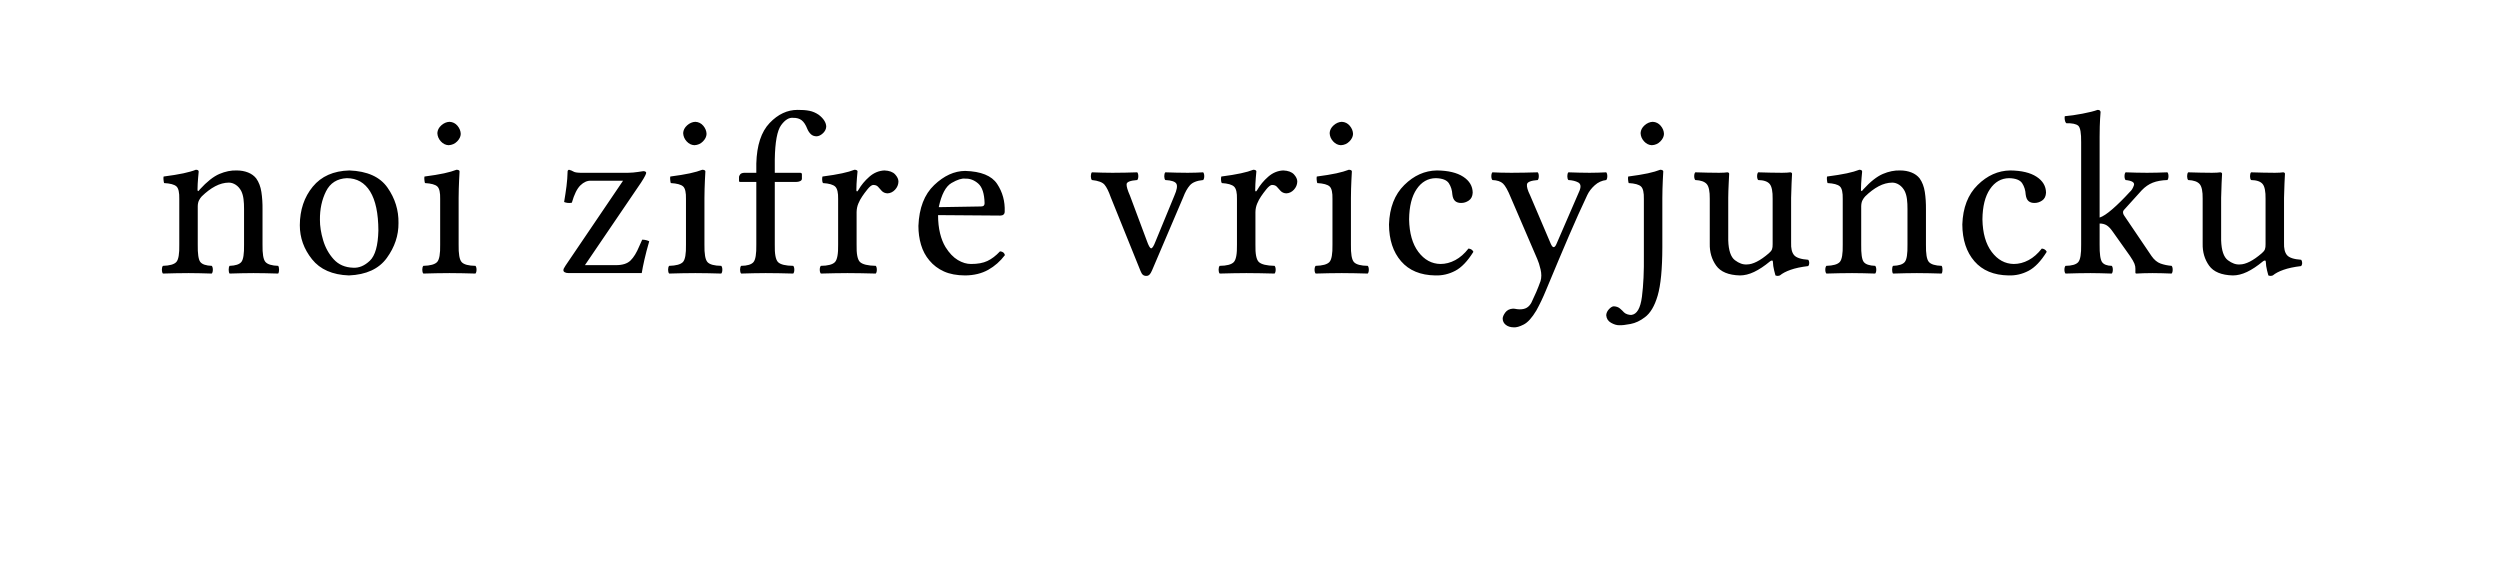 <?xml version="1.0" encoding="UTF-8" standalone="no"?>
<svg
	xmlns="http://www.w3.org/2000/svg"
	xmlns:dc="http://purl.org/dc/elements/1.1/"
	xmlns:cc="http://creativecommons.org/ns#"
	xmlns:rdf="http://www.w3.org/1999/02/22-rdf-syntax-ns#"
	xmlns:svg="http://www.w3.org/2000/svg"
	xmlns:xlink="http://www.w3.org/1999/xlink"
	xmlns:sodipodi="http://sodipodi.sourceforge.net/DTD/sodipodi-0.dtd"
	xmlns:inkscape="http://www.inkscape.org/namespaces/inkscape"
	version="1.1"
	viewBox="0 0 139 32.092">
	<path d="M12.112 14.42C12.09 14.454 12.063 14.484 12.033 14.508C12.002 14.532 11.985 14.503 11.982 14.42C11.985 14.209 11.996 13.995 12.015 13.78C12.034 13.565 12.045 13.449 12.047 13.432C12.047 13.365 11.995 13.33 11.891 13.328C11.714 13.399 11.481 13.465 11.194 13.527C10.908 13.588 10.542 13.647 10.097 13.705C10.086 13.75 10.083 13.81 10.091 13.887C10.099 13.964 10.109 14.025 10.123 14.069C10.466 14.087 10.694 14.149 10.809 14.253C10.924 14.357 10.977 14.591 10.968 14.953L10.968 17.488C10.979 18 10.925 18.322 10.806 18.455C10.687 18.588 10.438 18.66 10.058 18.671C10.019 18.718 10 18.79 10 18.886C10 18.982 10.02 19.053 10.058 19.1C10.316 19.093 10.551 19.088 10.764 19.082C10.976 19.077 11.218 19.074 11.488 19.074C11.73 19.075 11.939 19.077 12.117 19.082C12.295 19.087 12.515 19.093 12.775 19.1C12.814 19.053 12.834 18.982 12.834 18.886C12.834 18.79 12.814 18.718 12.775 18.671C12.453 18.66 12.24 18.588 12.137 18.455C12.034 18.322 11.987 18 11.995 17.488L11.995 15.356C11.998 15.221 12.022 15.111 12.067 15.025C12.112 14.939 12.162 14.867 12.216 14.81C12.464 14.568 12.713 14.38 12.966 14.246C13.218 14.113 13.471 14.045 13.724 14.043C13.857 14.044 13.985 14.085 14.108 14.165C14.231 14.246 14.333 14.361 14.413 14.511C14.477 14.642 14.519 14.793 14.54 14.963C14.561 15.133 14.571 15.316 14.569 15.512L14.569 17.488C14.578 18 14.528 18.322 14.42 18.455C14.312 18.588 14.093 18.66 13.763 18.671C13.731 18.718 13.715 18.79 13.715 18.886C13.715 18.982 13.731 19.053 13.763 19.1C14.025 19.093 14.249 19.088 14.436 19.082C14.623 19.077 14.841 19.074 15.089 19.074C15.345 19.075 15.572 19.077 15.769 19.082C15.966 19.087 16.199 19.093 16.467 19.1C16.5 19.053 16.516 18.982 16.516 18.886C16.516 18.79 16.5 18.718 16.467 18.671C16.113 18.66 15.876 18.588 15.759 18.455C15.641 18.322 15.587 18 15.596 17.488L15.596 15.551C15.601 15.191 15.579 14.862 15.533 14.563C15.487 14.265 15.391 14.014 15.245 13.809C15.132 13.666 14.982 13.556 14.794 13.481C14.606 13.406 14.397 13.368 14.166 13.367C13.852 13.356 13.529 13.421 13.198 13.562C12.867 13.704 12.505 13.99 12.112 14.42L12.112 14.42ZM17.67 16.409C17.669 17.106 17.895 17.737 18.348 18.304C18.8 18.871 19.484 19.171 20.4 19.204C21.362 19.164 22.064 18.841 22.504 18.236C22.945 17.63 23.162 16.982 23.156 16.292C23.168 15.579 22.965 14.922 22.546 14.323C22.128 13.723 21.421 13.405 20.426 13.367C19.543 13.391 18.865 13.691 18.39 14.269C17.915 14.847 17.675 15.56 17.67 16.409L17.67 16.409ZM20.283 13.796C20.845 13.798 21.277 14.045 21.58 14.536C21.882 15.027 22.035 15.751 22.038 16.708C22.018 17.545 21.86 18.104 21.565 18.385C21.27 18.666 20.96 18.796 20.634 18.775C20.185 18.761 19.826 18.605 19.554 18.307C19.283 18.009 19.087 17.655 18.966 17.246C18.845 16.837 18.786 16.458 18.788 16.11C18.782 15.519 18.895 14.992 19.126 14.529C19.357 14.066 19.743 13.822 20.283 13.796L20.283 13.796ZM25.317 11.287C25.324 11.463 25.389 11.618 25.512 11.752C25.636 11.886 25.779 11.956 25.941 11.963C26.128 11.954 26.287 11.885 26.416 11.754C26.544 11.624 26.612 11.485 26.617 11.339C26.613 11.175 26.553 11.023 26.437 10.884C26.321 10.746 26.173 10.672 25.993 10.663C25.828 10.67 25.677 10.735 25.538 10.858C25.399 10.982 25.326 11.125 25.317 11.287ZM26.5 17.488L26.5 14.897C26.502 14.553 26.511 14.226 26.526 13.916C26.541 13.606 26.55 13.441 26.552 13.419C26.552 13.393 26.536 13.371 26.507 13.354C26.477 13.338 26.436 13.329 26.383 13.328C26.203 13.399 25.972 13.465 25.69 13.527C25.408 13.588 25.046 13.647 24.602 13.705C24.59 13.75 24.588 13.81 24.596 13.887C24.603 13.964 24.614 14.025 24.628 14.069C24.973 14.089 25.203 14.152 25.316 14.258C25.43 14.365 25.482 14.596 25.473 14.953L25.473 17.488C25.484 18.006 25.427 18.329 25.302 18.46C25.178 18.591 24.923 18.661 24.537 18.671C24.498 18.718 24.479 18.79 24.479 18.886C24.479 18.982 24.498 19.053 24.537 19.1C24.801 19.093 25.04 19.088 25.255 19.082C25.47 19.077 25.716 19.074 25.993 19.074C26.263 19.075 26.503 19.077 26.715 19.082C26.926 19.087 27.166 19.093 27.436 19.1C27.475 19.053 27.495 18.982 27.495 18.886C27.495 18.79 27.475 18.718 27.436 18.671C27.05 18.666 26.795 18.598 26.671 18.465C26.546 18.332 26.49 18.006 26.5 17.488L26.5 17.488ZM32.638 13.328C32.621 13.329 32.604 13.339 32.587 13.356C32.571 13.373 32.561 13.389 32.56 13.406C32.553 13.694 32.532 13.973 32.497 14.245C32.462 14.516 32.418 14.809 32.365 15.122C32.424 15.147 32.491 15.164 32.566 15.172C32.641 15.181 32.717 15.177 32.794 15.161C32.927 14.695 33.087 14.373 33.272 14.194C33.457 14.016 33.649 13.931 33.847 13.939L35.641 13.939L32.443 18.658C32.393 18.733 32.36 18.788 32.346 18.822C32.331 18.857 32.325 18.889 32.326 18.918C32.326 18.965 32.352 19.002 32.403 19.03C32.453 19.059 32.527 19.073 32.625 19.074L36.681 19.074C36.713 18.871 36.763 18.621 36.831 18.322C36.898 18.023 36.987 17.685 37.097 17.306C37.054 17.282 36.998 17.26 36.929 17.243C36.86 17.225 36.786 17.216 36.707 17.215L36.538 17.592C36.395 17.937 36.236 18.197 36.06 18.371C35.885 18.545 35.615 18.632 35.251 18.632L33.522 18.632L36.642 14.043C36.751 13.876 36.826 13.749 36.868 13.663C36.91 13.577 36.93 13.522 36.928 13.497C36.927 13.471 36.913 13.449 36.884 13.432C36.856 13.416 36.818 13.407 36.772 13.406C36.731 13.41 36.628 13.425 36.46 13.452C36.293 13.478 36.111 13.494 35.914 13.497L33.275 13.497C33.08 13.493 32.95 13.47 32.886 13.429C32.821 13.388 32.738 13.355 32.638 13.328L32.638 13.328ZM38.984 11.287C38.991 11.463 39.056 11.618 39.179 11.752C39.303 11.886 39.446 11.956 39.608 11.963C39.796 11.954 39.954 11.885 40.083 11.754C40.212 11.624 40.279 11.485 40.284 11.339C40.28 11.175 40.22 11.023 40.104 10.884C39.988 10.746 39.84 10.672 39.66 10.663C39.496 10.67 39.344 10.735 39.205 10.858C39.067 10.982 38.993 11.125 38.984 11.287L38.984 11.287ZM40.167 17.488L40.167 14.897C40.17 14.553 40.178 14.226 40.193 13.916C40.208 13.606 40.217 13.441 40.219 13.419C40.219 13.393 40.204 13.371 40.174 13.354C40.144 13.338 40.103 13.329 40.05 13.328C39.87 13.399 39.639 13.465 39.357 13.527C39.075 13.588 38.713 13.647 38.269 13.705C38.257 13.75 38.255 13.81 38.263 13.887C38.27 13.964 38.281 14.025 38.295 14.069C38.641 14.089 38.87 14.152 38.984 14.258C39.097 14.365 39.149 14.596 39.14 14.953L39.14 17.488C39.151 18.006 39.094 18.329 38.97 18.46C38.845 18.591 38.59 18.661 38.204 18.671C38.165 18.718 38.146 18.79 38.146 18.886C38.146 18.982 38.165 19.053 38.204 19.1C38.468 19.093 38.708 19.088 38.923 19.082C39.138 19.077 39.384 19.074 39.66 19.074C39.93 19.075 40.171 19.077 40.382 19.082C40.593 19.087 40.834 19.093 41.103 19.1C41.142 19.053 41.162 18.982 41.162 18.886C41.162 18.79 41.142 18.718 41.103 18.671C40.717 18.666 40.462 18.598 40.338 18.465C40.214 18.332 40.157 18.006 40.167 17.488L40.167 17.488ZM44.078 17.488L44.078 14.004L45.287 14.004C45.351 14.005 45.415 13.991 45.48 13.964C45.546 13.936 45.581 13.894 45.586 13.835L45.586 13.575C45.584 13.523 45.549 13.497 45.482 13.497L44.078 13.497L44.078 12.756C44.094 11.784 44.212 11.148 44.431 10.849C44.65 10.549 44.875 10.414 45.105 10.442C45.297 10.439 45.453 10.484 45.573 10.577C45.693 10.67 45.797 10.829 45.885 11.053C45.935 11.173 46.001 11.272 46.082 11.349C46.163 11.427 46.27 11.467 46.405 11.469C46.524 11.463 46.64 11.407 46.754 11.3C46.868 11.194 46.93 11.072 46.938 10.936C46.938 10.825 46.903 10.713 46.832 10.6C46.762 10.487 46.659 10.378 46.522 10.273C46.356 10.16 46.181 10.085 45.996 10.049C45.81 10.013 45.596 9.997 45.352 10C44.778 9.997 44.258 10.24 43.792 10.728C43.326 11.216 43.079 11.966 43.051 12.977L43.051 13.497L42.388 13.497C42.273 13.501 42.194 13.532 42.151 13.588C42.107 13.645 42.087 13.701 42.089 13.757L42.089 13.926C42.089 13.958 42.093 13.979 42.102 13.99C42.111 14 42.129 14.005 42.154 14.004L43.051 14.004L43.051 17.488C43.06 18.006 43.007 18.332 42.892 18.465C42.777 18.598 42.548 18.667 42.206 18.671C42.167 18.718 42.148 18.79 42.148 18.886C42.148 18.982 42.167 19.053 42.206 19.1C42.468 19.093 42.698 19.088 42.893 19.082C43.089 19.077 43.315 19.074 43.571 19.074C43.862 19.075 44.122 19.077 44.353 19.082C44.583 19.087 44.834 19.093 45.105 19.1C45.144 19.053 45.164 18.982 45.164 18.886C45.164 18.79 45.144 18.718 45.105 18.671C44.675 18.666 44.394 18.598 44.26 18.465C44.126 18.332 44.066 18.006 44.078 17.488L44.078 17.488ZM47.6 14.953L47.6 17.488C47.61 18.006 47.55 18.332 47.421 18.465C47.291 18.598 47.03 18.667 46.638 18.671C46.599 18.718 46.579 18.79 46.579 18.886C46.579 18.982 46.599 19.053 46.638 19.1C46.906 19.093 47.156 19.088 47.388 19.082C47.621 19.077 47.864 19.074 48.12 19.074C48.383 19.075 48.642 19.077 48.896 19.082C49.15 19.087 49.416 19.093 49.693 19.1C49.732 19.053 49.751 18.982 49.751 18.886C49.751 18.79 49.732 18.718 49.693 18.671C49.25 18.661 48.959 18.591 48.818 18.46C48.678 18.329 48.614 18.006 48.627 17.488L48.627 15.681C48.63 15.512 48.662 15.354 48.724 15.207C48.786 15.06 48.857 14.928 48.939 14.81C49.016 14.693 49.114 14.561 49.233 14.414C49.351 14.267 49.452 14.187 49.537 14.173C49.583 14.172 49.63 14.177 49.678 14.189C49.726 14.201 49.77 14.226 49.81 14.264C49.872 14.337 49.943 14.416 50.022 14.501C50.102 14.587 50.209 14.634 50.343 14.641C50.504 14.634 50.645 14.567 50.765 14.438C50.885 14.309 50.948 14.16 50.954 13.991C50.955 13.857 50.893 13.722 50.768 13.586C50.643 13.451 50.445 13.378 50.174 13.367C49.865 13.381 49.585 13.497 49.335 13.717C49.085 13.936 48.883 14.179 48.731 14.446C48.692 14.513 48.662 14.541 48.643 14.531C48.623 14.52 48.614 14.496 48.614 14.459C48.616 14.234 48.627 14.009 48.646 13.783C48.665 13.558 48.676 13.437 48.679 13.419C48.678 13.393 48.663 13.371 48.633 13.354C48.603 13.337 48.562 13.329 48.51 13.328C48.332 13.399 48.102 13.465 47.819 13.526C47.536 13.588 47.172 13.647 46.729 13.705C46.715 13.75 46.71 13.81 46.712 13.887C46.715 13.964 46.729 14.025 46.755 14.069C47.097 14.09 47.325 14.156 47.44 14.267C47.555 14.379 47.608 14.608 47.6 14.953L47.6 14.953ZM53.195 15.408C53.345 14.7 53.582 14.252 53.905 14.064C54.229 13.877 54.482 13.797 54.664 13.822C54.925 13.811 55.167 13.902 55.389 14.095C55.611 14.289 55.729 14.653 55.743 15.187C55.744 15.246 55.729 15.291 55.699 15.321C55.669 15.352 55.619 15.368 55.548 15.369L53.195 15.408ZM56.601 17.865C56.371 18.111 56.136 18.289 55.898 18.401C55.659 18.514 55.356 18.569 54.989 18.567C54.751 18.569 54.506 18.497 54.256 18.348C54.006 18.199 53.778 17.96 53.572 17.631C53.441 17.416 53.339 17.16 53.267 16.863C53.194 16.565 53.157 16.228 53.156 15.85L56.614 15.876C56.693 15.876 56.753 15.857 56.796 15.819C56.839 15.782 56.861 15.727 56.861 15.655C56.883 15.083 56.742 14.57 56.44 14.115C56.138 13.66 55.546 13.419 54.664 13.393C54.061 13.397 53.486 13.659 52.94 14.18C52.394 14.7 52.102 15.456 52.064 16.448C52.063 16.816 52.111 17.166 52.209 17.498C52.307 17.83 52.462 18.121 52.675 18.372C52.893 18.634 53.163 18.838 53.484 18.983C53.806 19.128 54.199 19.202 54.664 19.204C55.156 19.199 55.583 19.095 55.945 18.892C56.306 18.689 56.616 18.416 56.874 18.073C56.855 18.009 56.825 17.959 56.782 17.925C56.738 17.892 56.678 17.871 56.601 17.865L56.601 17.865ZM65.791 13.9C66.136 13.918 66.342 13.987 66.408 14.108C66.474 14.228 66.436 14.449 66.294 14.771L65.245 17.319C65.146 17.576 65.065 17.702 65.002 17.696C64.939 17.69 64.86 17.552 64.764 17.28L63.827 14.771C63.692 14.466 63.629 14.252 63.639 14.128C63.649 14.004 63.846 13.928 64.231 13.9C64.27 13.853 64.29 13.782 64.29 13.686C64.29 13.59 64.27 13.518 64.231 13.471C63.997 13.478 63.774 13.484 63.562 13.489C63.35 13.494 63.114 13.497 62.853 13.497C62.637 13.497 62.449 13.494 62.291 13.489C62.133 13.484 61.939 13.478 61.709 13.471C61.67 13.518 61.651 13.59 61.651 13.686C61.651 13.782 61.67 13.853 61.709 13.9C62.063 13.937 62.298 14.024 62.413 14.161C62.528 14.298 62.642 14.527 62.755 14.849L64.413 18.957C64.451 19.054 64.493 19.124 64.542 19.167C64.59 19.21 64.656 19.231 64.738 19.23C64.803 19.231 64.859 19.208 64.909 19.162C64.958 19.115 65.005 19.038 65.05 18.931L66.785 14.862C66.892 14.577 67.017 14.353 67.159 14.192C67.302 14.03 67.548 13.933 67.897 13.9C67.936 13.853 67.956 13.782 67.956 13.686C67.956 13.59 67.936 13.518 67.897 13.471C67.758 13.478 67.621 13.484 67.488 13.489C67.355 13.494 67.205 13.497 67.039 13.497C66.807 13.497 66.599 13.494 66.415 13.489C66.232 13.484 66.024 13.478 65.791 13.471C65.752 13.518 65.733 13.59 65.733 13.686C65.733 13.782 65.752 13.853 65.791 13.9L65.791 13.9ZM69.775 14.953L69.775 17.488C69.785 18.006 69.726 18.332 69.596 18.465C69.467 18.598 69.206 18.667 68.813 18.671C68.774 18.718 68.755 18.79 68.755 18.886C68.755 18.982 68.774 19.053 68.813 19.1C69.081 19.093 69.331 19.088 69.564 19.082C69.796 19.077 70.04 19.074 70.295 19.074C70.559 19.075 70.818 19.077 71.072 19.082C71.326 19.087 71.591 19.093 71.868 19.1C71.907 19.053 71.927 18.982 71.927 18.886C71.927 18.79 71.907 18.718 71.868 18.671C71.425 18.661 71.134 18.591 70.994 18.46C70.853 18.329 70.79 18.006 70.802 17.488L70.802 15.681C70.805 15.512 70.838 15.354 70.9 15.207C70.961 15.06 71.033 14.928 71.114 14.81C71.192 14.693 71.29 14.561 71.408 14.414C71.527 14.267 71.628 14.187 71.712 14.173C71.758 14.172 71.805 14.177 71.853 14.189C71.901 14.201 71.945 14.226 71.985 14.264C72.047 14.337 72.118 14.416 72.198 14.501C72.278 14.587 72.384 14.634 72.518 14.641C72.68 14.634 72.821 14.567 72.941 14.438C73.06 14.309 73.123 14.16 73.129 13.991C73.131 13.857 73.069 13.722 72.944 13.586C72.819 13.451 72.62 13.378 72.349 13.367C72.04 13.381 71.761 13.497 71.511 13.717C71.26 13.936 71.059 14.179 70.906 14.446C70.867 14.513 70.838 14.541 70.818 14.531C70.799 14.52 70.789 14.496 70.789 14.459C70.792 14.234 70.803 14.009 70.822 13.783C70.84 13.558 70.851 13.437 70.854 13.419C70.853 13.393 70.838 13.371 70.809 13.354C70.779 13.337 70.738 13.329 70.685 13.328C70.508 13.399 70.277 13.465 69.994 13.526C69.711 13.588 69.348 13.647 68.904 13.705C68.891 13.75 68.885 13.81 68.888 13.887C68.891 13.964 68.905 14.025 68.93 14.069C69.272 14.09 69.501 14.156 69.616 14.267C69.731 14.379 69.784 14.608 69.775 14.953L69.775 14.953ZM74.929 11.287C74.935 11.463 75 11.618 75.124 11.752C75.247 11.886 75.39 11.956 75.553 11.963C75.74 11.954 75.898 11.885 76.027 11.754C76.156 11.624 76.223 11.485 76.229 11.339C76.225 11.175 76.164 11.023 76.048 10.884C75.932 10.746 75.784 10.672 75.605 10.663C75.44 10.67 75.288 10.735 75.15 10.858C75.011 10.982 74.937 11.125 74.929 11.287L74.929 11.287ZM76.112 17.488L76.112 14.897C76.114 14.553 76.122 14.226 76.138 13.916C76.153 13.606 76.161 13.441 76.164 13.419C76.163 13.393 76.148 13.371 76.118 13.354C76.088 13.338 76.047 13.329 75.995 13.328C75.814 13.399 75.583 13.465 75.302 13.527C75.02 13.588 74.657 13.647 74.214 13.705C74.202 13.75 74.2 13.81 74.207 13.887C74.215 13.964 74.226 14.025 74.24 14.069C74.585 14.089 74.814 14.152 74.928 14.258C75.041 14.365 75.094 14.596 75.085 14.953L75.085 17.488C75.095 18.006 75.038 18.329 74.914 18.46C74.79 18.591 74.535 18.661 74.149 18.671C74.11 18.718 74.09 18.79 74.09 18.886C74.09 18.982 74.11 19.053 74.149 19.1C74.412 19.093 74.652 19.088 74.867 19.082C75.082 19.077 75.328 19.074 75.605 19.074C75.874 19.075 76.115 19.077 76.326 19.082C76.537 19.087 76.778 19.093 77.048 19.1C77.087 19.053 77.106 18.982 77.106 18.886C77.106 18.79 77.087 18.718 77.048 18.671C76.662 18.666 76.407 18.598 76.282 18.465C76.158 18.332 76.101 18.006 76.112 17.488L76.112 17.488ZM82.921 17.891C82.894 17.833 82.857 17.79 82.809 17.761C82.761 17.733 82.708 17.715 82.648 17.709C82.425 17.995 82.18 18.21 81.912 18.353C81.645 18.496 81.37 18.567 81.088 18.567C80.601 18.559 80.192 18.335 79.861 17.896C79.531 17.457 79.36 16.853 79.346 16.084C79.354 15.363 79.494 14.803 79.766 14.404C80.037 14.005 80.391 13.802 80.828 13.796C81.199 13.805 81.442 13.901 81.558 14.081C81.674 14.261 81.738 14.469 81.751 14.706C81.772 14.879 81.826 15.001 81.911 15.072C81.996 15.143 82.108 15.177 82.245 15.174C82.391 15.175 82.532 15.131 82.666 15.039C82.801 14.948 82.873 14.802 82.882 14.602C82.877 14.238 82.702 13.943 82.356 13.717C82.01 13.491 81.522 13.374 80.893 13.367C80.219 13.377 79.614 13.647 79.078 14.177C78.542 14.706 78.259 15.438 78.228 16.37C78.233 17.222 78.457 17.904 78.901 18.416C79.345 18.928 79.978 19.191 80.802 19.204C81.191 19.216 81.561 19.131 81.911 18.947C82.26 18.764 82.597 18.412 82.921 17.891L82.921 17.891ZM86.421 21.154C86.62 20.793 86.797 20.421 86.954 20.036C87.464 18.809 87.892 17.794 88.238 16.99C88.584 16.186 88.922 15.434 89.254 14.732C89.348 14.535 89.486 14.354 89.669 14.19C89.852 14.025 90.065 13.928 90.307 13.9C90.346 13.853 90.366 13.782 90.366 13.686C90.366 13.59 90.346 13.518 90.307 13.471C90.15 13.478 90.001 13.484 89.861 13.489C89.721 13.494 89.562 13.497 89.384 13.497C89.166 13.497 88.972 13.494 88.803 13.489C88.633 13.484 88.433 13.478 88.201 13.471C88.162 13.518 88.143 13.59 88.143 13.686C88.143 13.782 88.162 13.853 88.201 13.9C88.42 13.912 88.601 13.956 88.744 14.031C88.887 14.106 88.914 14.257 88.825 14.485L87.536 17.462C87.49 17.569 87.441 17.626 87.388 17.631C87.335 17.636 87.281 17.575 87.225 17.449L86.072 14.745C85.938 14.474 85.88 14.272 85.899 14.14C85.918 14.009 86.117 13.929 86.499 13.9C86.538 13.853 86.557 13.782 86.557 13.686C86.557 13.59 86.538 13.518 86.499 13.471C86.256 13.478 86.01 13.484 85.759 13.489C85.509 13.494 85.265 13.497 85.03 13.497C84.588 13.495 84.237 13.486 83.977 13.471C83.938 13.518 83.918 13.59 83.918 13.686C83.918 13.782 83.938 13.853 83.977 13.9C84.245 13.912 84.442 13.977 84.568 14.097C84.694 14.216 84.839 14.476 85.002 14.875L86.473 18.294C86.538 18.437 86.598 18.627 86.655 18.867C86.711 19.106 86.711 19.322 86.655 19.516C86.578 19.731 86.498 19.934 86.416 20.126C86.334 20.318 86.244 20.513 86.148 20.712C86.078 20.842 85.993 20.937 85.891 20.998C85.789 21.059 85.658 21.09 85.498 21.089C85.411 21.087 85.343 21.081 85.294 21.07C85.245 21.058 85.187 21.052 85.121 21.05C84.932 21.063 84.789 21.135 84.693 21.266C84.597 21.398 84.549 21.512 84.549 21.609C84.552 21.749 84.61 21.863 84.722 21.952C84.835 22.041 84.981 22.087 85.16 22.09C85.302 22.103 85.488 22.051 85.717 21.934C85.946 21.817 86.18 21.557 86.421 21.154L86.421 21.154ZM92.217 11.287C92.223 11.463 92.288 11.618 92.412 11.752C92.535 11.886 92.678 11.956 92.841 11.963C93.028 11.954 93.186 11.885 93.315 11.754C93.444 11.624 93.511 11.485 93.517 11.339C93.513 11.175 93.453 11.023 93.336 10.884C93.22 10.746 93.072 10.672 92.893 10.663C92.728 10.67 92.576 10.735 92.438 10.858C92.299 10.982 92.226 11.125 92.217 11.287L92.217 11.287ZM92.399 14.953L92.399 18.086C92.41 18.975 92.374 19.742 92.292 20.387C92.209 21.032 92.01 21.37 91.697 21.401C91.623 21.401 91.55 21.389 91.476 21.364C91.402 21.339 91.342 21.304 91.294 21.258C91.231 21.187 91.155 21.115 91.066 21.04C90.978 20.966 90.863 20.926 90.722 20.92C90.642 20.926 90.555 20.979 90.46 21.079C90.366 21.18 90.314 21.291 90.306 21.414C90.32 21.602 90.409 21.743 90.571 21.835C90.733 21.927 90.883 21.973 91.021 21.973C91.17 21.98 91.382 21.957 91.658 21.903C91.934 21.85 92.198 21.726 92.451 21.531C92.759 21.307 92.998 20.904 93.167 20.324C93.337 19.743 93.423 18.85 93.426 17.644L93.426 14.901C93.428 14.555 93.437 14.227 93.452 13.916C93.467 13.606 93.476 13.44 93.478 13.419C93.477 13.393 93.462 13.371 93.432 13.354C93.403 13.337 93.361 13.329 93.309 13.328C93.131 13.399 92.901 13.465 92.618 13.527C92.335 13.588 91.972 13.647 91.528 13.705C91.516 13.75 91.514 13.81 91.521 13.887C91.529 13.964 91.54 14.025 91.554 14.069C91.896 14.088 92.125 14.151 92.24 14.258C92.354 14.364 92.407 14.596 92.399 14.953L92.399 14.953ZM97.74 19.204C97.991 19.204 98.255 19.139 98.529 19.009C98.804 18.878 99.1 18.682 99.416 18.42C99.45 18.393 99.484 18.378 99.518 18.376C99.552 18.373 99.57 18.394 99.572 18.437C99.578 18.602 99.602 18.767 99.644 18.934C99.686 19.101 99.71 19.191 99.715 19.204C99.763 19.223 99.804 19.231 99.839 19.23C99.873 19.229 99.915 19.22 99.962 19.204C100.104 19.086 100.302 18.981 100.559 18.891C100.815 18.8 101.141 18.731 101.535 18.684C101.574 18.64 101.594 18.582 101.594 18.509C101.594 18.436 101.574 18.377 101.535 18.333C101.132 18.305 100.87 18.218 100.749 18.073C100.628 17.928 100.574 17.698 100.586 17.384L100.586 14.888C100.589 14.662 100.597 14.39 100.612 14.073C100.628 13.756 100.636 13.582 100.638 13.551C100.638 13.53 100.629 13.511 100.611 13.496C100.593 13.48 100.567 13.472 100.534 13.471C100.499 13.478 100.44 13.484 100.356 13.489C100.272 13.494 100.18 13.497 100.079 13.497C99.872 13.497 99.659 13.494 99.441 13.489C99.222 13.484 98.993 13.478 98.754 13.471C98.715 13.518 98.695 13.59 98.695 13.686C98.695 13.782 98.715 13.853 98.754 13.9C99.066 13.907 99.28 13.981 99.395 14.12C99.511 14.259 99.566 14.536 99.559 14.953L99.559 17.462C99.562 17.582 99.55 17.677 99.524 17.749C99.498 17.821 99.44 17.894 99.351 17.969C99.11 18.177 98.887 18.333 98.682 18.437C98.477 18.541 98.293 18.593 98.13 18.593C97.916 18.61 97.693 18.531 97.463 18.358C97.233 18.184 97.108 17.816 97.09 17.254L97.09 14.888C97.092 14.662 97.1 14.39 97.116 14.073C97.131 13.756 97.139 13.582 97.142 13.551C97.141 13.53 97.132 13.511 97.114 13.496C97.096 13.48 97.07 13.472 97.038 13.471C97.002 13.478 96.943 13.484 96.859 13.489C96.775 13.494 96.683 13.497 96.583 13.497C96.375 13.497 96.162 13.494 95.944 13.489C95.725 13.484 95.496 13.478 95.257 13.471C95.218 13.518 95.198 13.59 95.198 13.686C95.198 13.782 95.218 13.853 95.257 13.9C95.563 13.914 95.775 13.988 95.894 14.123C96.012 14.258 96.068 14.531 96.063 14.94L96.063 17.436C96.052 17.902 96.171 18.309 96.418 18.657C96.666 19.004 97.107 19.187 97.74 19.204L97.74 19.204ZM104.6 14.42C104.578 14.454 104.551 14.484 104.52 14.508C104.49 14.532 104.473 14.503 104.47 14.42C104.473 14.209 104.484 13.995 104.503 13.78C104.522 13.565 104.532 13.449 104.535 13.432C104.535 13.365 104.483 13.33 104.379 13.328C104.201 13.399 103.969 13.465 103.682 13.527C103.395 13.588 103.029 13.647 102.585 13.705C102.573 13.75 102.571 13.81 102.578 13.887C102.586 13.964 102.596 14.025 102.611 14.069C102.953 14.087 103.181 14.149 103.296 14.253C103.411 14.357 103.464 14.591 103.456 14.953L103.456 17.488C103.466 18 103.412 18.322 103.293 18.455C103.174 18.588 102.925 18.66 102.546 18.671C102.507 18.718 102.487 18.79 102.487 18.886C102.487 18.982 102.507 19.053 102.546 19.1C102.803 19.093 103.038 19.088 103.251 19.082C103.463 19.077 103.705 19.074 103.976 19.074C104.217 19.075 104.426 19.077 104.604 19.082C104.782 19.087 105.002 19.093 105.262 19.1C105.301 19.053 105.321 18.982 105.321 18.886C105.321 18.79 105.301 18.718 105.262 18.671C104.94 18.66 104.727 18.588 104.624 18.455C104.521 18.322 104.474 18 104.483 17.488L104.483 15.356C104.486 15.221 104.509 15.111 104.554 15.025C104.599 14.939 104.649 14.867 104.704 14.81C104.951 14.568 105.2 14.38 105.453 14.246C105.705 14.113 105.958 14.045 106.211 14.043C106.344 14.044 106.472 14.085 106.595 14.165C106.718 14.246 106.82 14.361 106.9 14.511C106.964 14.642 107.006 14.793 107.027 14.963C107.048 15.133 107.058 15.316 107.056 15.512L107.056 17.488C107.065 18 107.015 18.322 106.907 18.455C106.799 18.588 106.58 18.66 106.25 18.671C106.218 18.718 106.202 18.79 106.202 18.886C106.202 18.982 106.218 19.053 106.25 19.1C106.512 19.093 106.736 19.088 106.923 19.082C107.11 19.077 107.328 19.074 107.576 19.074C107.832 19.075 108.058 19.077 108.256 19.082C108.453 19.087 108.686 19.093 108.954 19.1C108.987 19.053 109.003 18.982 109.003 18.886C109.003 18.79 108.987 18.718 108.954 18.671C108.6 18.66 108.363 18.588 108.246 18.455C108.128 18.322 108.074 18 108.083 17.488L108.083 15.551C108.087 15.191 108.066 14.862 108.02 14.563C107.974 14.265 107.878 14.014 107.732 13.809C107.619 13.666 107.469 13.556 107.281 13.481C107.093 13.406 106.884 13.368 106.653 13.367C106.339 13.356 106.016 13.421 105.685 13.562C105.354 13.704 104.992 13.99 104.599 14.42L104.6 14.42ZM114.798 17.891C114.772 17.833 114.734 17.79 114.686 17.761C114.638 17.733 114.585 17.715 114.525 17.709C114.302 17.995 114.057 18.21 113.789 18.353C113.522 18.496 113.247 18.567 112.965 18.567C112.478 18.559 112.069 18.335 111.739 17.896C111.408 17.457 111.237 16.853 111.223 16.084C111.231 15.363 111.371 14.803 111.643 14.404C111.914 14.005 112.268 13.802 112.705 13.796C113.076 13.805 113.319 13.901 113.435 14.081C113.551 14.261 113.615 14.469 113.628 14.706C113.65 14.879 113.703 15.001 113.788 15.072C113.873 15.143 113.985 15.177 114.122 15.174C114.268 15.175 114.409 15.131 114.543 15.039C114.678 14.948 114.75 14.802 114.759 14.602C114.754 14.238 114.579 13.943 114.233 13.717C113.887 13.491 113.399 13.374 112.77 13.367C112.096 13.377 111.491 13.647 110.955 14.177C110.419 14.706 110.136 15.438 110.105 16.37C110.11 17.222 110.335 17.904 110.778 18.416C111.222 18.928 111.856 19.191 112.679 19.204C113.068 19.216 113.438 19.131 113.788 18.947C114.138 18.764 114.474 18.412 114.798 17.891L114.798 17.891ZM116.712 17.488C116.721 18.006 116.667 18.332 116.549 18.465C116.432 18.598 116.195 18.667 115.841 18.671C115.802 18.718 115.782 18.79 115.782 18.886C115.782 18.982 115.802 19.053 115.841 19.1C116.103 19.093 116.335 19.088 116.536 19.082C116.737 19.077 116.969 19.074 117.232 19.074C117.445 19.075 117.629 19.077 117.784 19.082C117.939 19.087 118.149 19.093 118.415 19.1C118.454 19.053 118.473 18.982 118.473 18.886C118.473 18.79 118.454 18.718 118.415 18.671C118.153 18.666 117.974 18.598 117.877 18.465C117.78 18.332 117.733 18.006 117.739 17.488L117.739 16.318C117.889 16.317 118.019 16.35 118.13 16.417C118.241 16.484 118.357 16.607 118.48 16.786L119.429 18.125C119.555 18.309 119.637 18.452 119.676 18.554C119.714 18.657 119.731 18.748 119.728 18.827L119.728 19.035C119.726 19.076 119.743 19.098 119.78 19.1C119.906 19.093 120.04 19.088 120.179 19.082C120.319 19.077 120.485 19.074 120.677 19.074C120.873 19.075 121.052 19.077 121.214 19.082C121.377 19.087 121.553 19.093 121.743 19.1C121.782 19.053 121.801 18.982 121.801 18.886C121.801 18.79 121.782 18.718 121.743 18.671C121.521 18.653 121.317 18.611 121.129 18.544C120.941 18.476 120.773 18.337 120.625 18.125L119.104 15.876C119.062 15.822 119.041 15.761 119.039 15.694C119.037 15.644 119.054 15.601 119.091 15.564L120.079 14.472C120.266 14.276 120.472 14.134 120.695 14.046C120.917 13.959 121.189 13.911 121.509 13.9C121.548 13.853 121.567 13.782 121.567 13.686C121.567 13.59 121.548 13.518 121.509 13.471C121.28 13.478 121.09 13.484 120.938 13.489C120.786 13.494 120.599 13.497 120.378 13.497C120.142 13.497 119.941 13.494 119.775 13.489C119.609 13.484 119.411 13.478 119.182 13.471C119.143 13.518 119.123 13.59 119.123 13.686C119.123 13.782 119.143 13.853 119.182 13.9C119.544 13.937 119.698 14.035 119.645 14.195C119.591 14.356 119.515 14.478 119.416 14.563C119.068 14.943 118.746 15.262 118.45 15.518C118.154 15.774 117.917 15.93 117.739 15.987L117.739 11.495C117.741 11.069 117.749 10.736 117.765 10.496C117.78 10.256 117.788 10.134 117.791 10.13C117.793 10.042 117.736 9.998 117.622 10C117.436 10.069 117.157 10.139 116.785 10.21C116.412 10.281 116.085 10.328 115.802 10.351C115.789 10.408 115.789 10.476 115.802 10.556C115.815 10.636 115.841 10.697 115.88 10.741C116.21 10.734 116.433 10.781 116.549 10.879C116.665 10.978 116.719 11.288 116.712 11.807L116.712 17.488ZM125.145 19.204C125.397 19.204 125.661 19.139 125.935 19.009C126.21 18.878 126.506 18.682 126.822 18.42C126.856 18.393 126.89 18.378 126.924 18.376C126.958 18.373 126.976 18.394 126.978 18.437C126.984 18.602 127.008 18.767 127.05 18.934C127.092 19.101 127.115 19.191 127.121 19.204C127.169 19.223 127.21 19.231 127.244 19.23C127.279 19.229 127.321 19.22 127.368 19.204C127.51 19.086 127.708 18.981 127.965 18.891C128.221 18.8 128.547 18.731 128.941 18.684C128.98 18.64 129 18.582 129 18.509C129 18.436 128.98 18.377 128.941 18.333C128.538 18.305 128.276 18.218 128.155 18.073C128.034 17.928 127.98 17.698 127.992 17.384L127.992 14.888C127.994 14.662 128.003 14.39 128.018 14.073C128.034 13.756 128.042 13.582 128.044 13.551C128.044 13.53 128.035 13.511 128.017 13.496C127.999 13.48 127.973 13.472 127.94 13.471C127.905 13.478 127.846 13.484 127.762 13.489C127.678 13.494 127.586 13.497 127.485 13.497C127.278 13.497 127.065 13.494 126.847 13.489C126.628 13.484 126.399 13.478 126.159 13.471C126.12 13.518 126.101 13.59 126.101 13.686C126.101 13.782 126.12 13.853 126.159 13.9C126.472 13.907 126.686 13.981 126.801 14.12C126.917 14.259 126.972 14.536 126.965 14.953L126.965 17.462C126.968 17.582 126.956 17.677 126.93 17.749C126.904 17.821 126.846 17.894 126.757 17.969C126.516 18.177 126.293 18.333 126.088 18.437C125.883 18.541 125.698 18.593 125.535 18.593C125.321 18.61 125.099 18.531 124.869 18.358C124.639 18.184 124.514 17.816 124.495 17.254L124.495 14.888C124.497 14.662 124.506 14.39 124.521 14.073C124.537 13.756 124.545 13.582 124.547 13.551C124.547 13.53 124.538 13.511 124.52 13.496C124.502 13.48 124.476 13.472 124.443 13.471C124.408 13.478 124.349 13.484 124.265 13.489C124.181 13.494 124.089 13.497 123.988 13.497C123.781 13.497 123.568 13.494 123.35 13.489C123.131 13.484 122.902 13.478 122.662 13.471C122.623 13.518 122.604 13.59 122.604 13.686C122.604 13.782 122.623 13.853 122.662 13.9C122.969 13.914 123.181 13.988 123.299 14.123C123.418 14.258 123.474 14.531 123.468 14.94L123.468 17.436C123.458 17.902 123.577 18.309 123.824 18.657C124.072 19.004 124.513 19.187 125.145 19.204L125.145 19.204Z " id="subline" transform="translate(-1,-3.89)" style="font-size:13px;font-style:normal;font-weight:normal;letter-spacing:0.459px;fill:#000000;fill-opacity:1;font-family:Linux Libertine O;-inkscape-font-specification:Linux Libertine O"></path>
</svg>